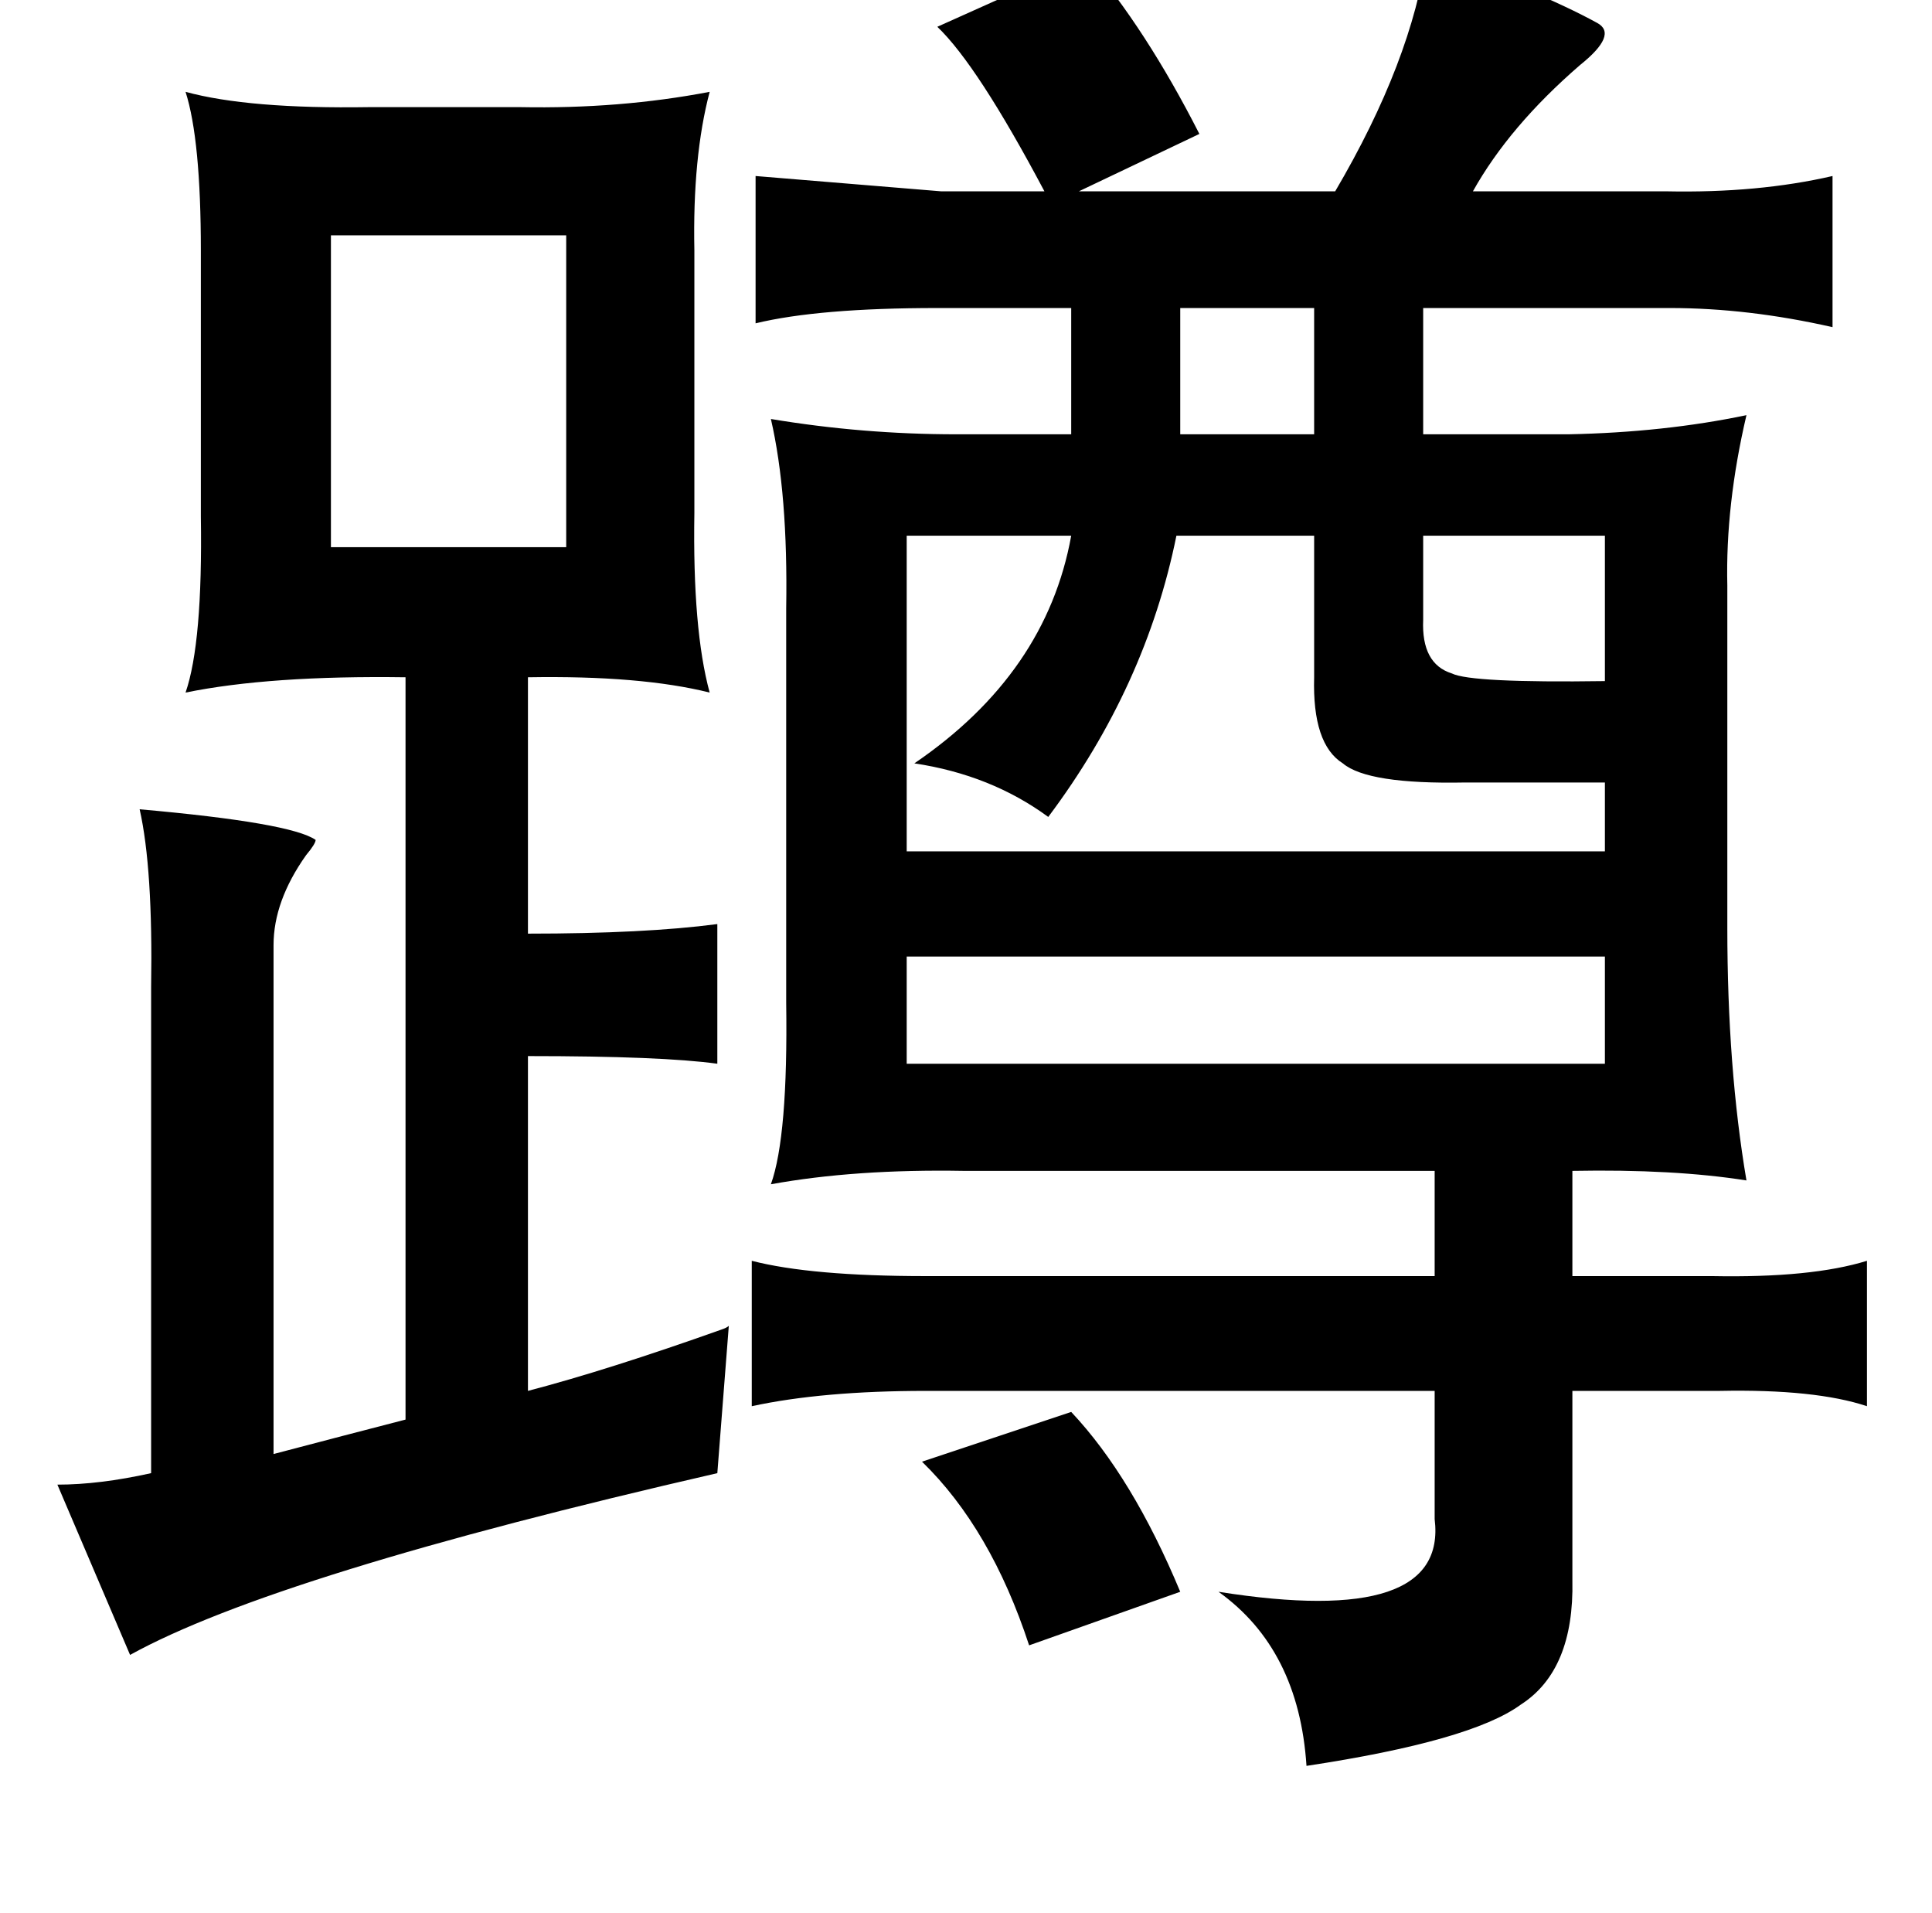 <?xml version="1.0" standalone="no"?>
<!DOCTYPE svg PUBLIC "-//W3C//DTD SVG 1.1//EN" "http://www.w3.org/Graphics/SVG/1.1/DTD/svg11.dtd" >
<svg xmlns="http://www.w3.org/2000/svg" xmlns:xlink="http://www.w3.org/1999/xlink" version="1.1" viewBox="-10 0 1010 1000">
   <path fill="currentColor"
d="M736 -25q58 20 89 37q11 6 -9 22q-37 32 -56 66h101q48 1 87 -8v79q-44 -10 -85 -10h-129v66h76q50 -1 93 -10q-11 47 -10 89v179q0 73 10 132q-38 -6 -91 -5v55h73q52 1 81 -8v76q-27 -9 -77 -8h-77v99q1 47 -27 65q-26 19 -112 32q-4 -61 -46 -91q120 19 113 -38v-67
h-266q-54 0 -91 8v-76q31 8 91 8h266v-55h-246q-57 -1 -101 7q9 -25 8 -95v-206q1 -60 -8 -99q48 8 97 8h60v-66h-70q-62 0 -95 8v-77l97 8h54q-35 -66 -56 -86l78 -35q31 36 59 91l-63 30h134q40 -68 48 -125zM87 48q33 9 96 8h79q52 1 99 -8q-9 34 -8 83v137q-1 61 8 94
q-36 -9 -95 -8v134q61 0 99 -5v73q-29 -4 -99 -4v175q42 -11 101 -32q3 -1 4 -2l-6 77q-231 53 -307 95l-38 -89q22 0 49 -6v-254q1 -62 -6 -93q79 7 92 16q0 2 -5 8q-17 24 -17 47v266q38 -10 69 -18v-388q-71 -1 -115 8q9 -26 8 -92v-139q0 -58 -8 -83zM163 123v163h123
v-163h-123zM607 161v66h70v-66h-70zM464 280v165h365v-36h-73q-51 1 -64 -10q-16 -10 -15 -45v-74h-72q-16 79 -67 147q-30 -22 -70 -28q69 -47 82 -119h-86zM734 280v44q-1 23 15 28q10 5 80 4v-76h-95zM464 500v56h365v-56h-365zM550 738q32 34 57 94l-79 28
q-20 -61 -56 -96z" />
</svg>
